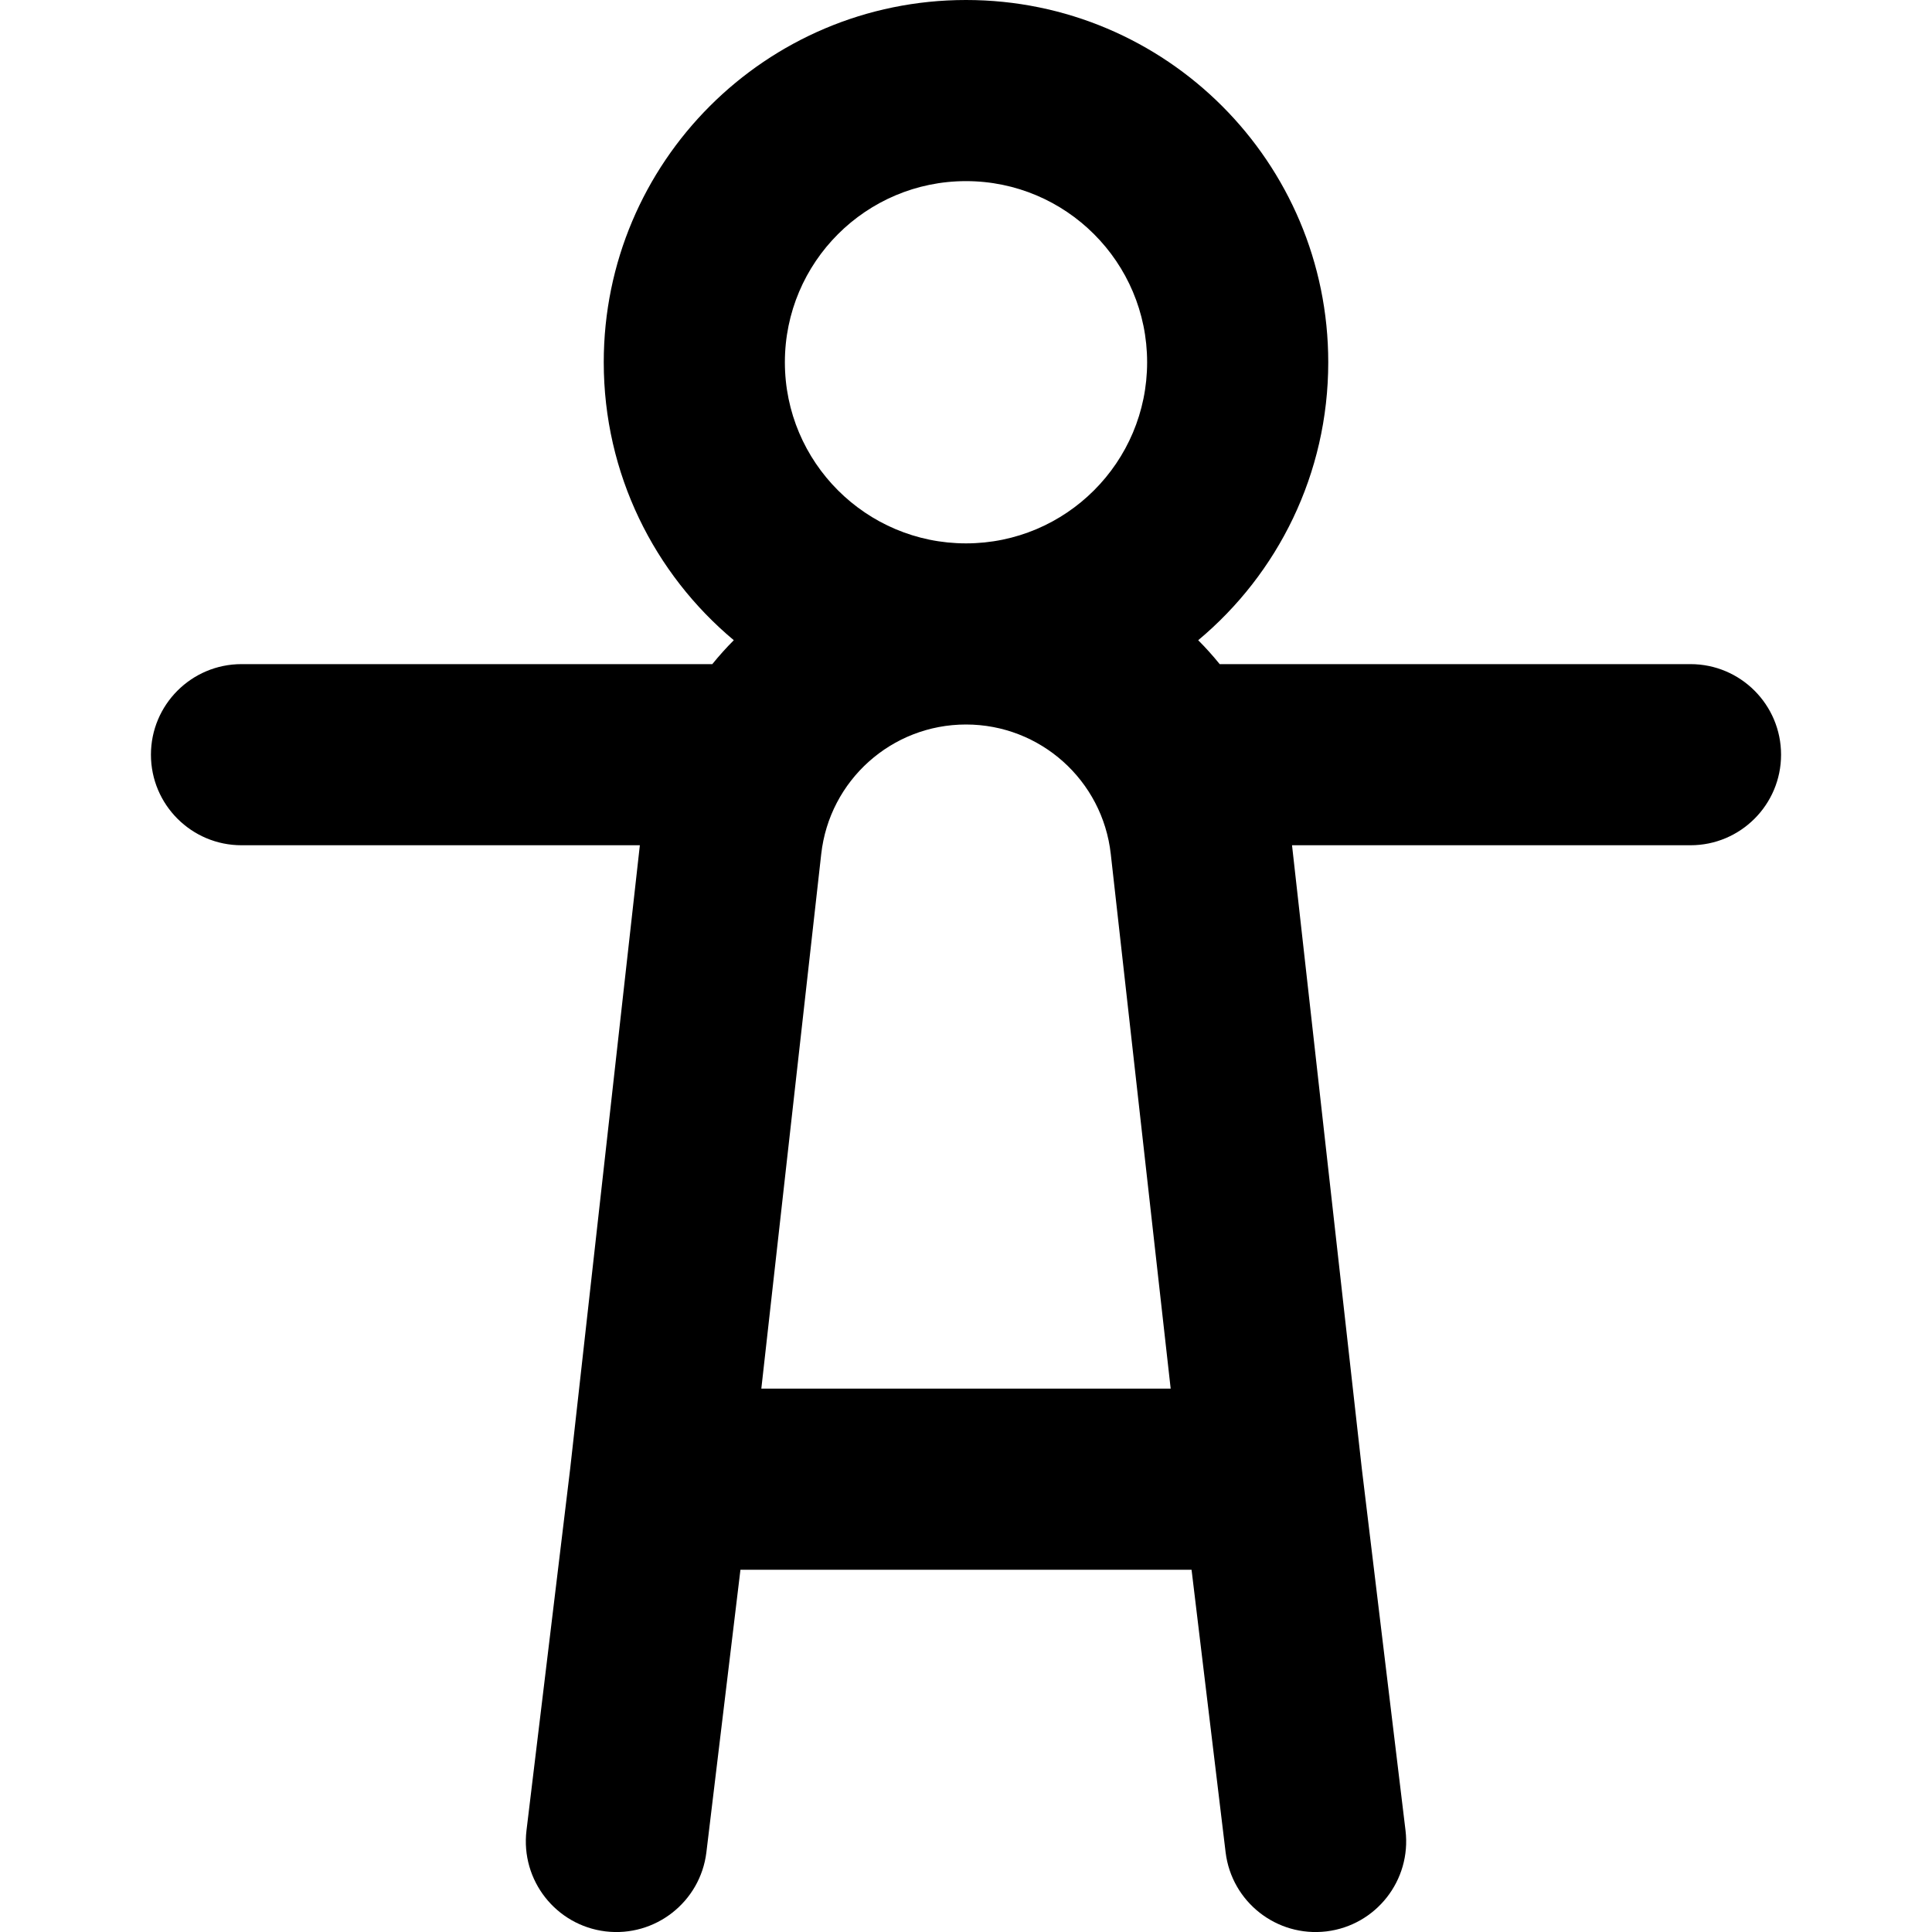 <svg width="16" height="16" viewBox="0 0 16 16" fill="none" xmlns="http://www.w3.org/2000/svg">
<g clip-path="url(#clip0_7114_52186)">
<path fill-rule="evenodd" clip-rule="evenodd" d="M9.923 5.302C10.582 4.752 11 3.925 11 3C11 1.343 9.657 0 8 0C6.343 0 5 1.343 5 3C5 3.925 5.419 4.752 6.077 5.302C6.014 5.365 5.955 5.431 5.899 5.5H2C1.586 5.5 1.25 5.836 1.25 6.25C1.25 6.664 1.586 7 2 7H5.299L4.722 12.163L4.36 15.16C4.311 15.572 4.604 15.945 5.015 15.995C5.426 16.044 5.8 15.751 5.85 15.34L6.132 13H9.868L10.15 15.34C10.2 15.751 10.573 16.044 10.985 15.995C11.396 15.945 11.689 15.572 11.64 15.16L11.278 12.163L10.7 7H14C14.414 7 14.75 6.664 14.75 6.25C14.75 5.836 14.414 5.5 14 5.5H10.101C10.045 5.431 9.986 5.365 9.923 5.302ZM9.5 3C9.5 3.828 8.828 4.5 8 4.5C7.172 4.5 6.5 3.828 6.5 3C6.5 2.172 7.172 1.5 8 1.5C8.828 1.5 9.5 2.172 9.5 3ZM9.199 7.073L9.695 11.5H6.305L6.801 7.073C6.869 6.462 7.385 6 8 6C8.615 6 9.131 6.462 9.199 7.073Z" fill="black"/>
</g>
<defs>
<clipPath id="clip0_7114_52186">
<rect width="16" height="16" fill="white"/>
</clipPath>
</defs>
</svg>
